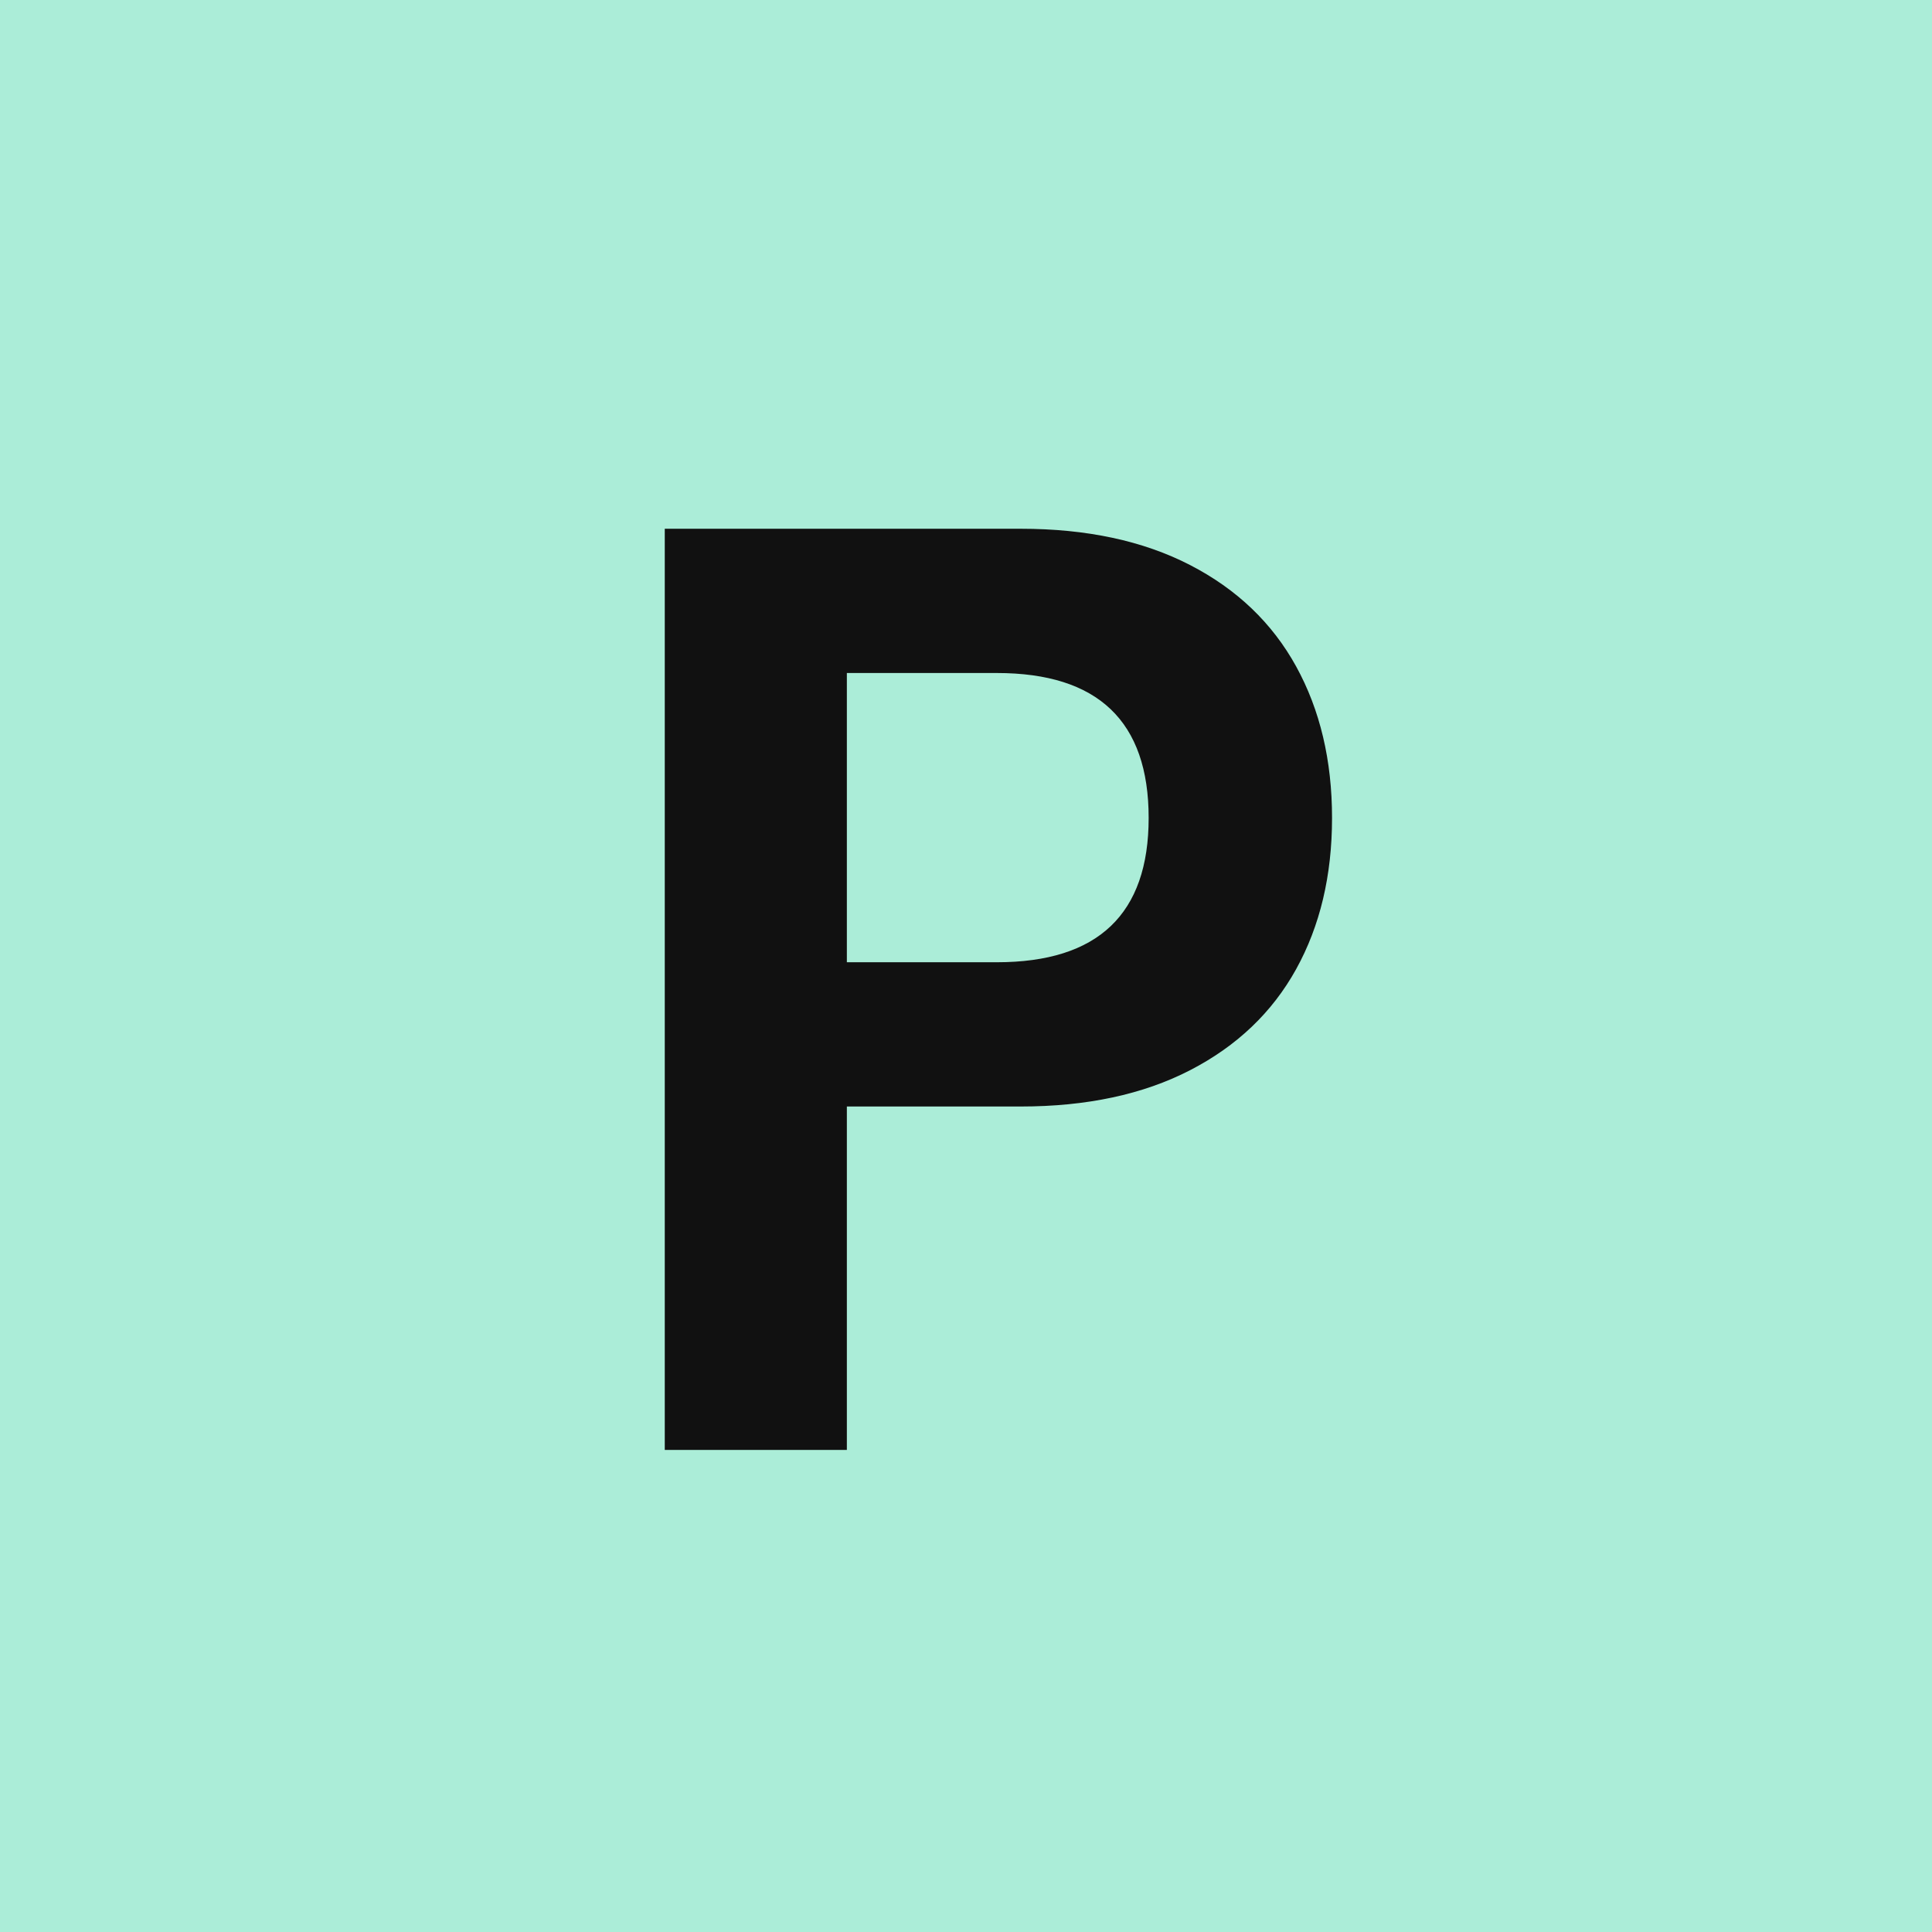 <svg xmlns="http://www.w3.org/2000/svg" xmlns:xlink="http://www.w3.org/1999/xlink" width="500" zoomAndPan="magnify" viewBox="0 0 375 375" height="500" preserveAspectRatio="xMidYMid meet" version="1.0"><defs><g/></defs><rect x="-37.5" width="450" fill="#ffffff" y="-37.5" height="450" fill-opacity="1"/><rect x="-37.5" width="450" fill="#abedd8" y="-37.5" height="450" fill-opacity="1"/><g fill="#111111" fill-opacity="1"><g transform="translate(105.797, 281.428)"><g><path d="M 92.328 -178.797 C 105.129 -178.797 116.078 -176.453 125.172 -171.766 C 134.266 -167.078 141.133 -160.516 145.781 -152.078 C 150.426 -143.641 152.75 -133.836 152.75 -122.672 C 152.75 -111.492 150.426 -101.707 145.781 -93.312 C 141.133 -84.914 134.266 -78.375 125.172 -73.688 C 116.078 -69 105.129 -66.656 92.328 -66.656 L 58.578 -66.656 L 58.578 0 L 23.234 0 L 23.234 -178.797 Z M 87.688 -94.656 C 107.332 -94.656 117.156 -103.992 117.156 -122.672 C 117.156 -141.422 107.332 -150.797 87.688 -150.797 L 58.578 -150.797 L 58.578 -94.656 Z M 87.688 -94.656 "/></g></g></g></svg>